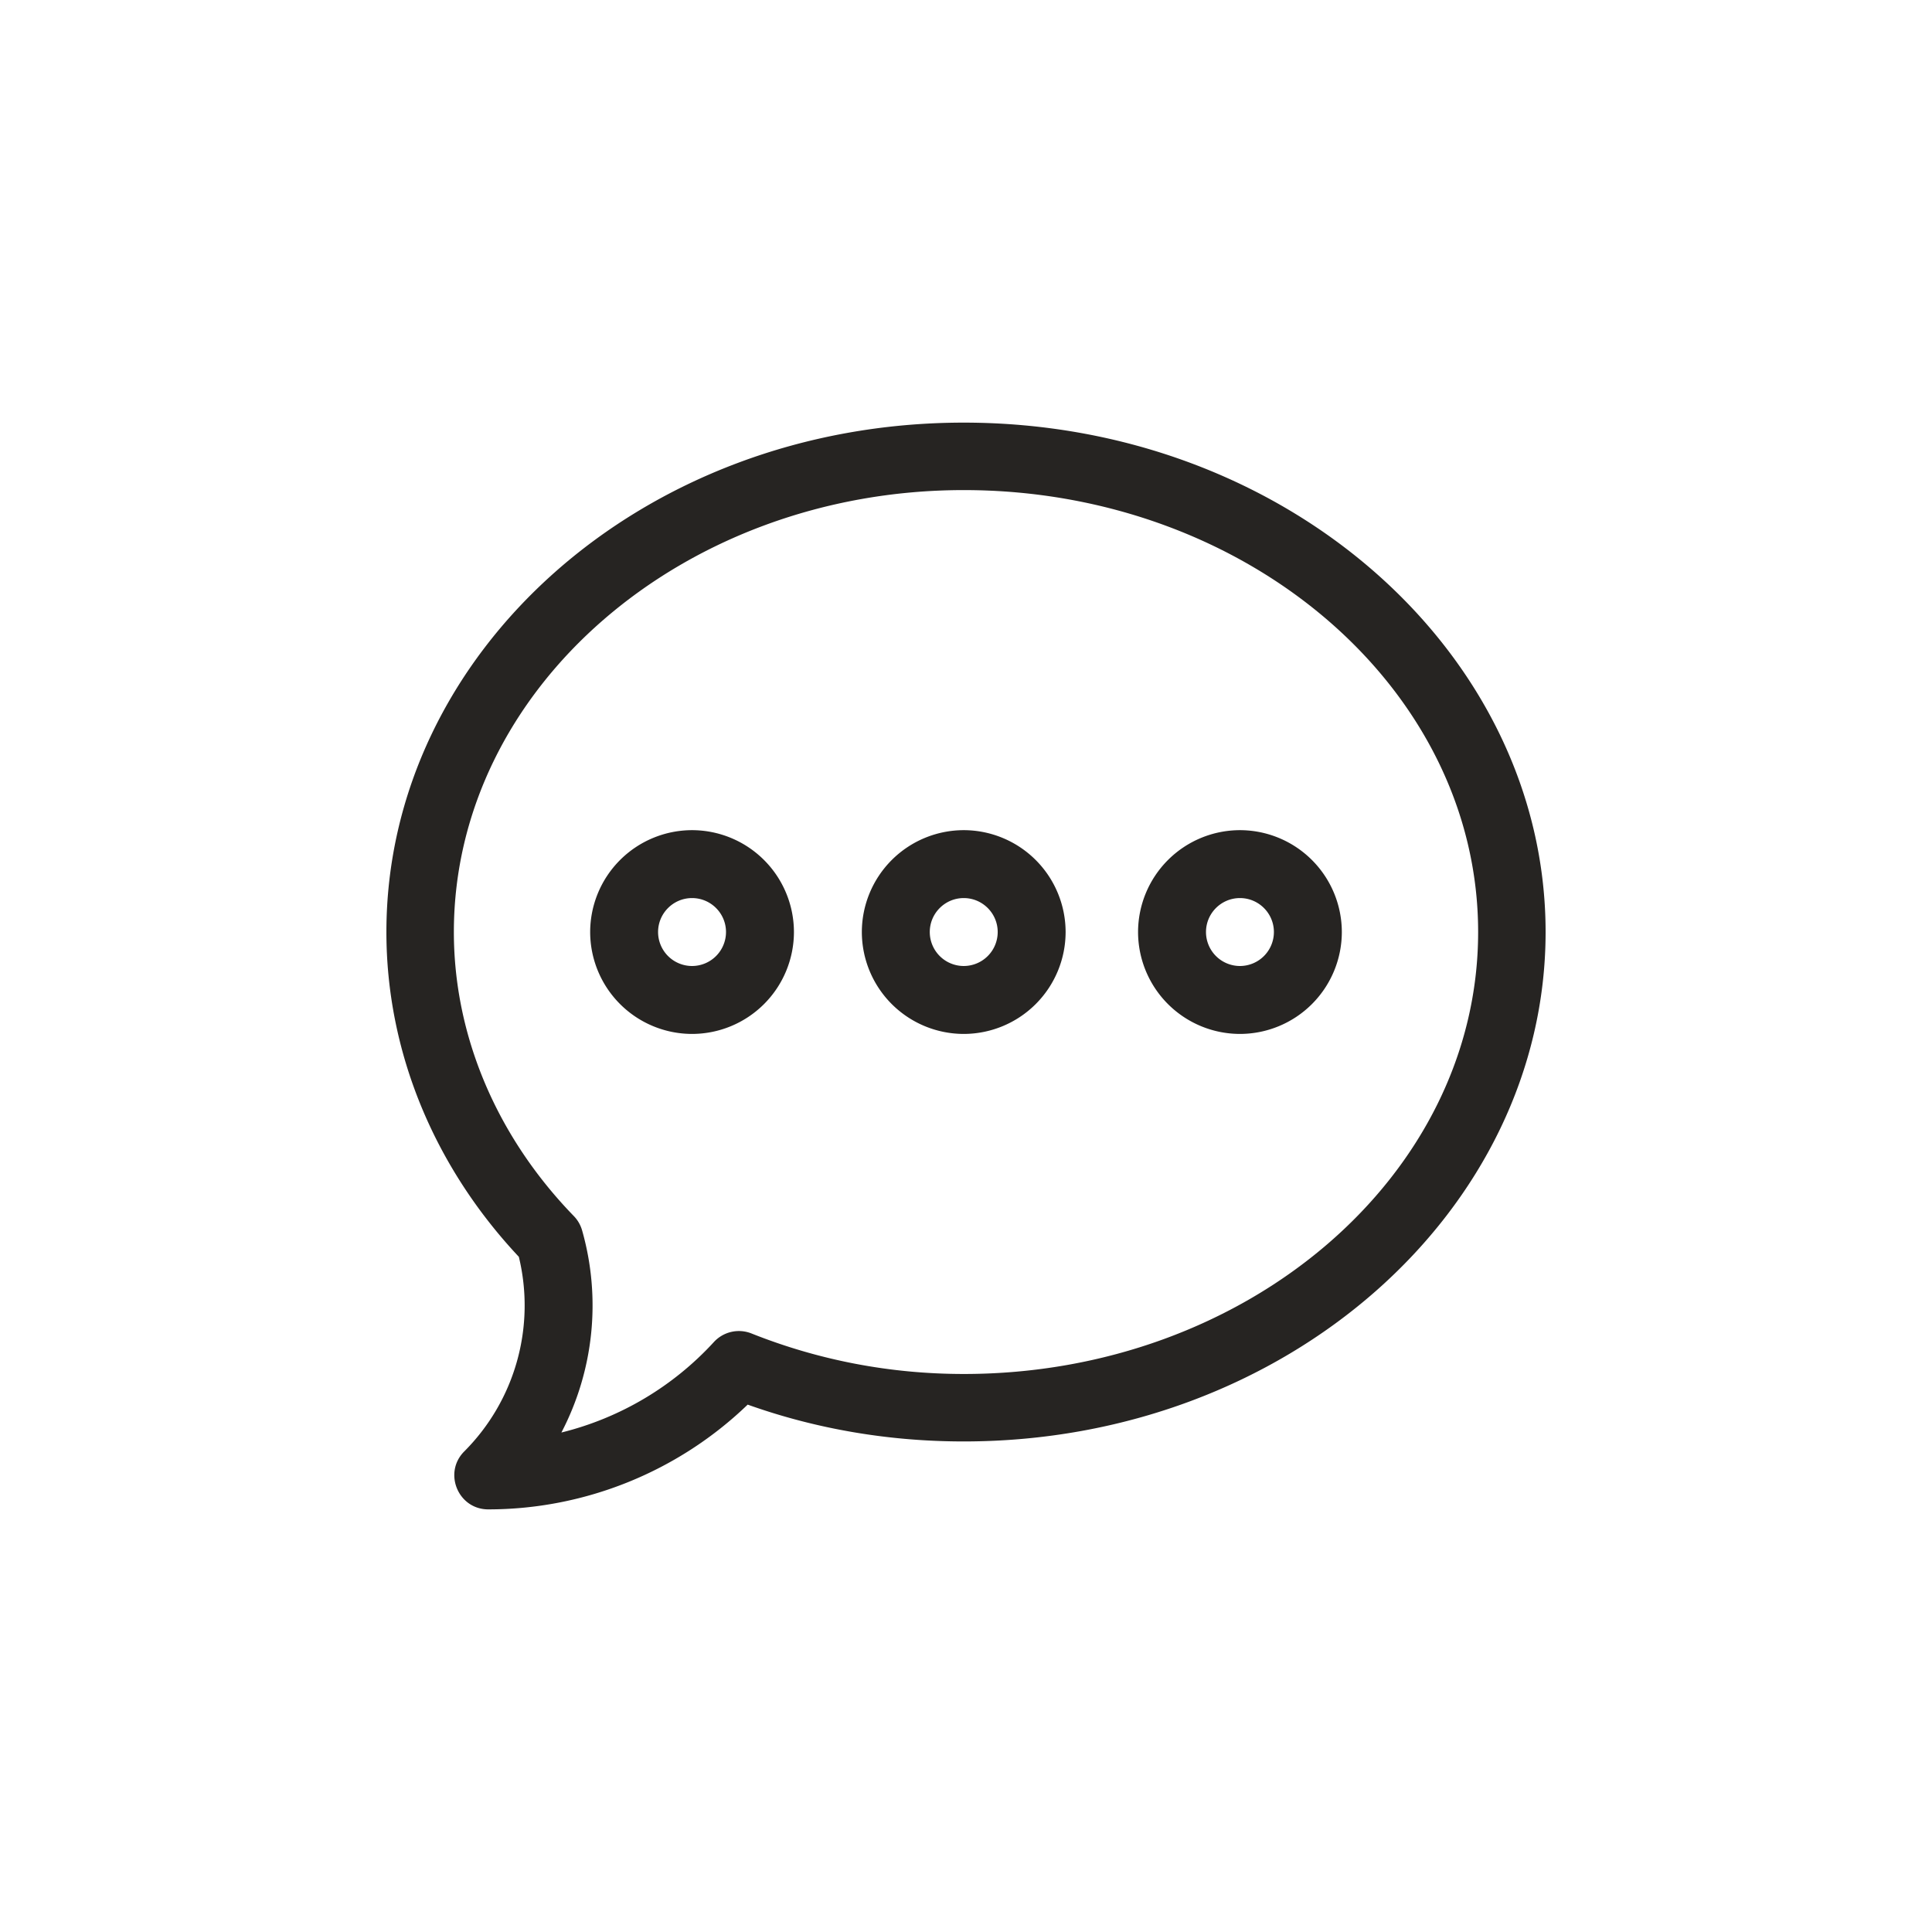 <?xml version="1.0" encoding="UTF-8" standalone="no"?>
<svg
   xmlns:svg="http://www.w3.org/2000/svg"
   xmlns="http://www.w3.org/2000/svg"
   preserveAspectRatio="xMidYMid meet"
   version="1.1"
   x="0"
   y="0"
   viewBox="0 0 100 100"
   width="100"
   height="100">
  <circle
   id="svg_naviconbackground"
   cx="50"
   cy="50"
   r="50"
   opacity="0"
   fill="#262422"
   fill-opacity="0"
   stroke-width="0.1"
   stroke-linecap="square"
   paint-order="markers stroke fill"
   style="stroke:none" />
  <path
   id="svg_contact"
   d="M49.883 21.875C33.196 21.875 20 33.821 20 48.242c0 6.143 2.43 12.095 6.855 16.81a10.69 10.69 0 01-2.824 10.072c-1.103 1.103-.323 3.001 1.242 3.001 5.01 0 9.838-1.963 13.427-5.422 3.55 1.265 7.306 1.906 11.183 1.906C66.616 74.61 80 62.628 80 48.242c0-14.394-13.393-26.367-30.117-26.367zm0 3.492c14.668 0 26.625 10.275 26.625 22.875S64.55 71.117 49.883 71.117c-3.835 0-7.531-.721-10.988-2.098a1.758 1.758 0 00-1.947.447 15.868 15.868 0 01-7.89 4.681 14.214 14.214 0 001.072-10.461 1.757 1.757 0 00-.43-.744c-3.988-4.108-6.208-9.328-6.208-14.7 0-12.6 11.852-22.875 26.39-22.875zM35.82 42.969a5.28 5.28 0 00-5.273 5.273 5.28 5.28 0 005.273 5.274 5.28 5.28 0 005.274-5.274 5.28 5.28 0 00-5.274-5.273zm14.063 0a5.28 5.28 0 00-5.274 5.273 5.28 5.28 0 005.274 5.274 5.28 5.28 0 005.273-5.274 5.28 5.28 0 00-5.273-5.273zm14.297 0a5.28 5.28 0 00-5.274 5.273 5.28 5.28 0 005.274 5.274 5.28 5.28 0 005.273-5.274 5.28 5.28 0 00-5.273-5.273zm-28.36 3.515c.97 0 1.758.789 1.758 1.758A1.76 1.76 0 0135.82 50a1.76 1.76 0 01-1.758-1.758c0-.97.789-1.758 1.758-1.758zm14.063 0c.97 0 1.758.789 1.758 1.758A1.76 1.76 0 0149.883 50a1.76 1.76 0 01-1.758-1.758c0-.97.789-1.758 1.758-1.758zm14.297 0c.969 0 1.757.789 1.757 1.758A1.76 1.76 0 0164.18 50a1.76 1.76 0 01-1.758-1.758c0-.97.788-1.758 1.758-1.758z"
   stroke-width=".117"
   style="fill:#262422;fill-opacity:1;stroke:none" />
</svg>
